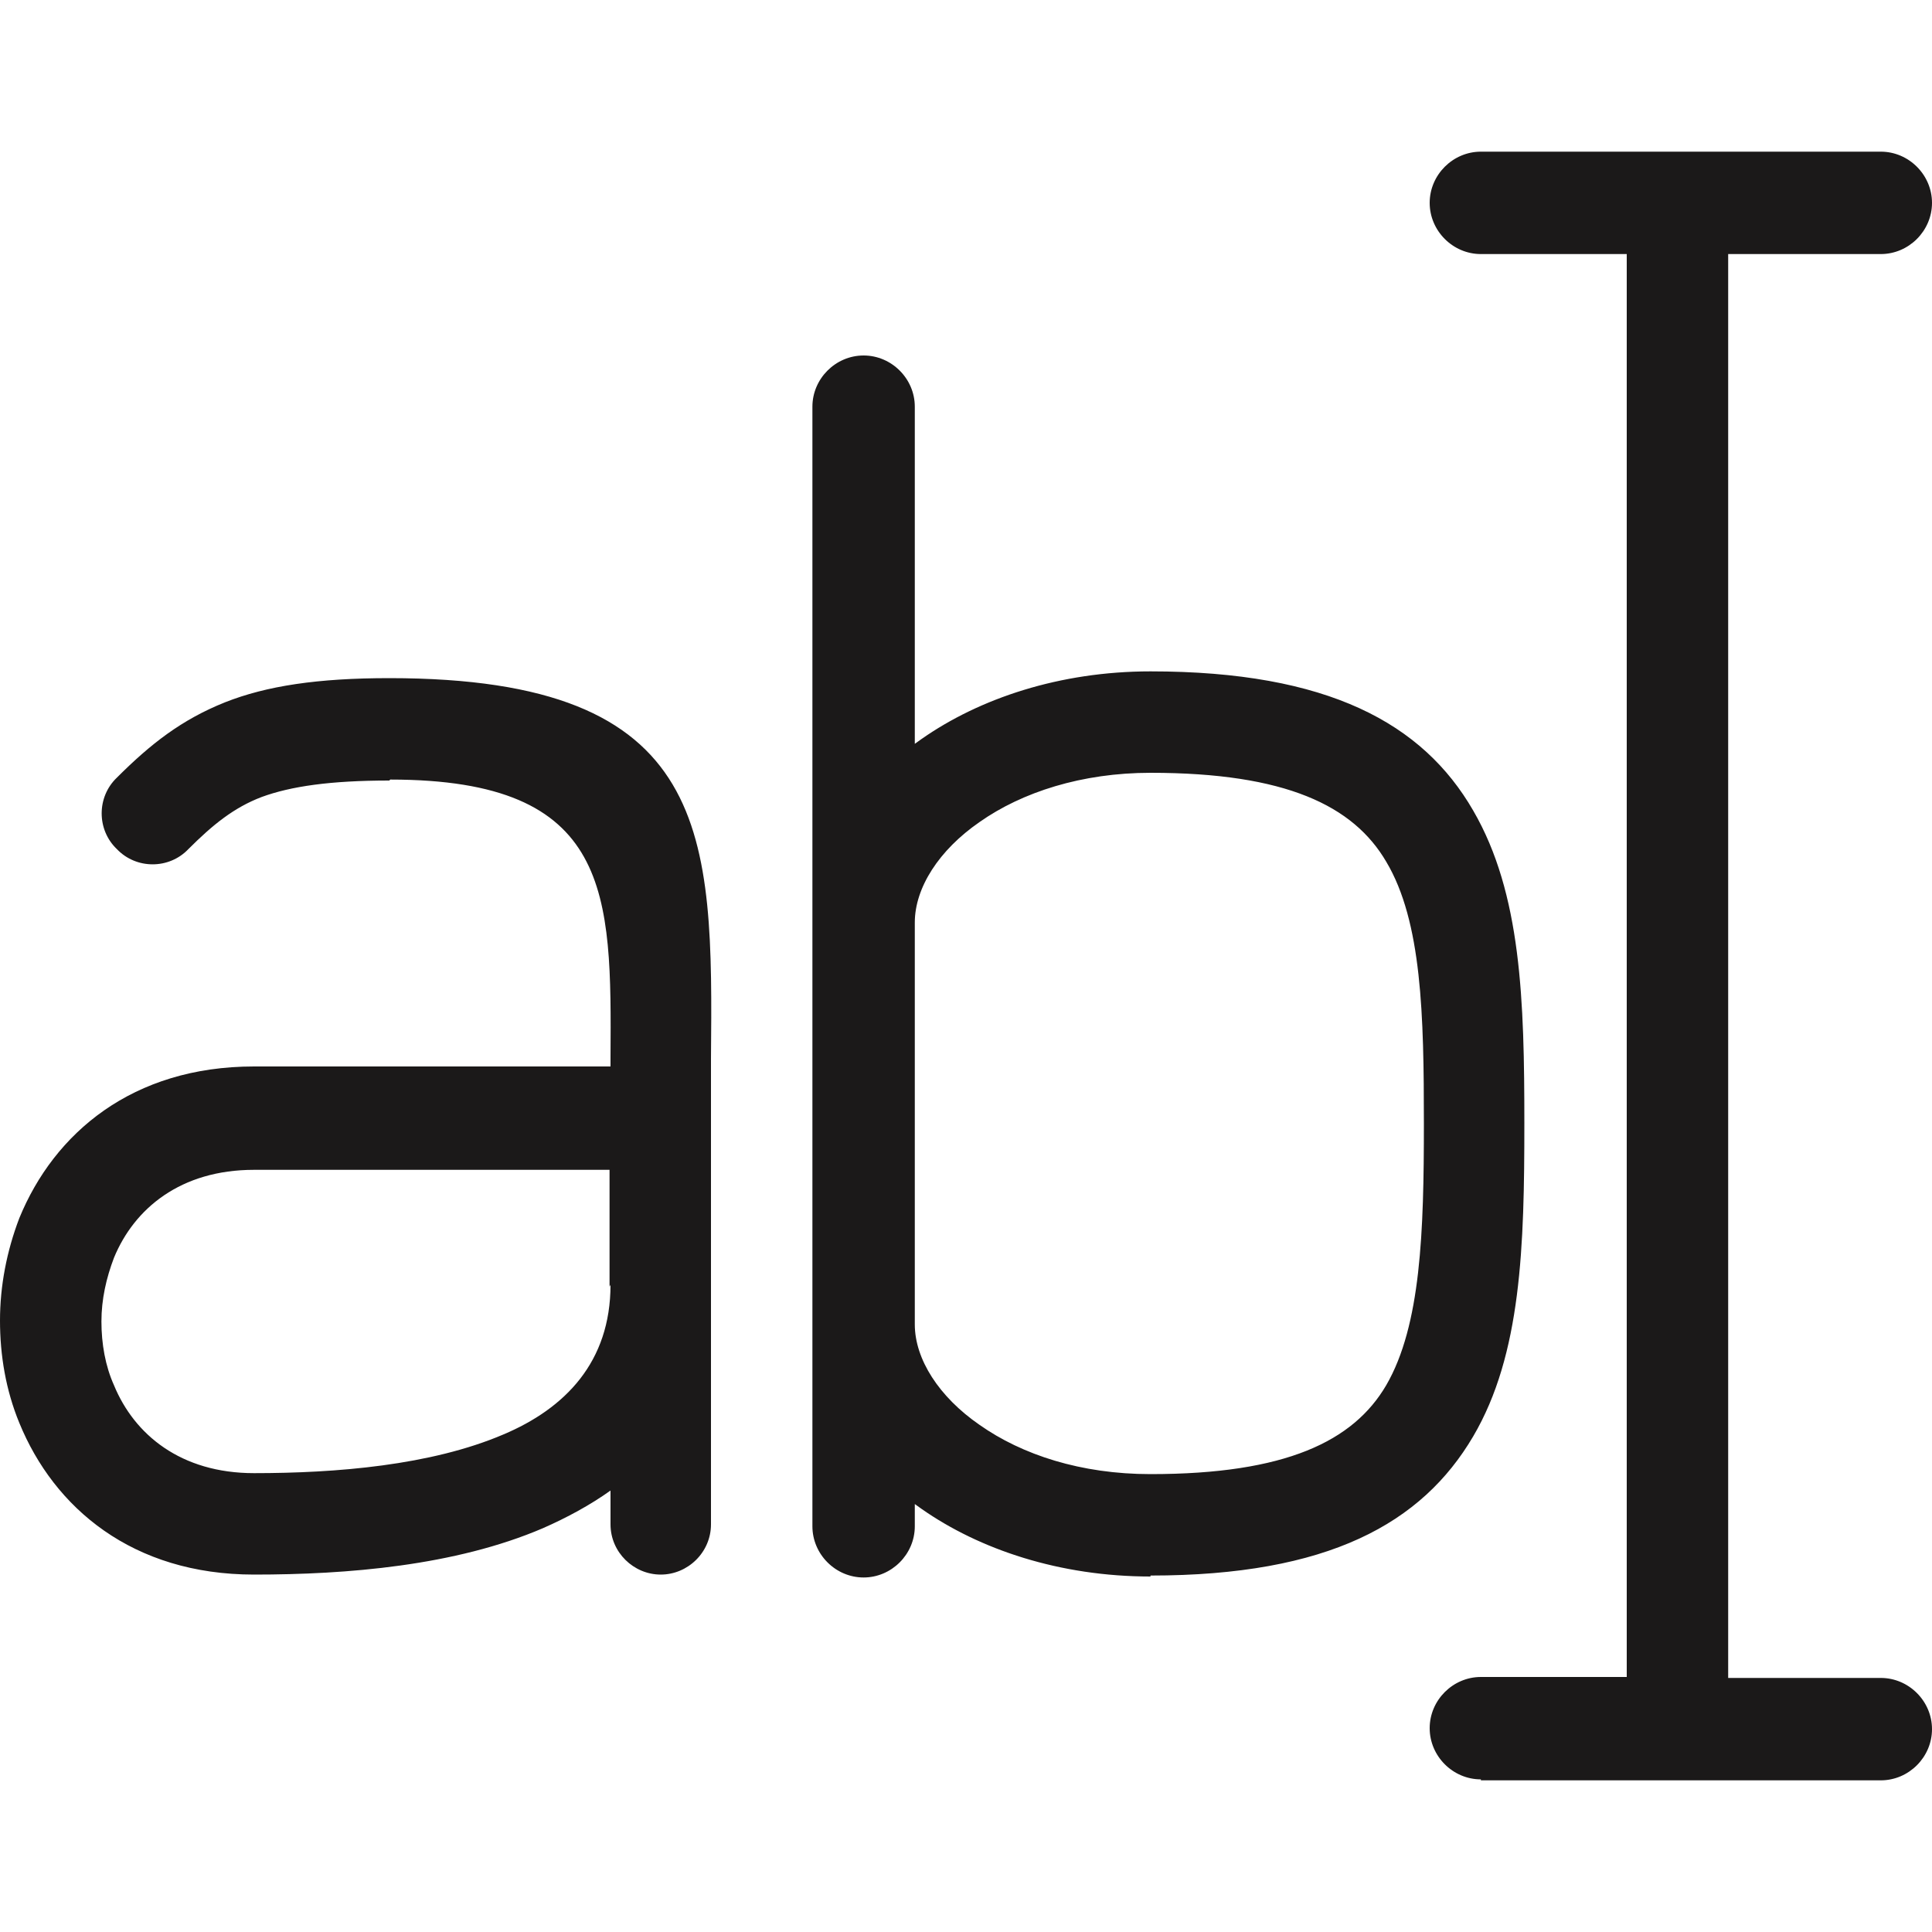 <?xml version="1.0" encoding="UTF-8"?>
<svg id="Layer_1" data-name="Layer 1" xmlns="http://www.w3.org/2000/svg" viewBox="0 0 20 20">
  <path d="m4.03,8.08c-.61,0-1.02.06-1.32.17-.29.11-.51.29-.76.54-.2.21-.54.21-.74,0-.21-.2-.21-.54,0-.74.35-.35.67-.6,1.12-.78.43-.17.96-.25,1.7-.25,3.36,0,3.35,1.62,3.33,3.94v2.35h0v.06s0,2.41,0,2.41c0,.29-.24.52-.52.52s-.52-.23-.52-.52v-.35c-.21.15-.45.28-.7.39-.91.39-2.03.48-2.99.48-1.26,0-2.07-.69-2.43-1.57-.14-.34-.2-.7-.2-1.06s.07-.72.2-1.06c.36-.88,1.17-1.57,2.43-1.57h3.69v-.09c.01-1.7.02-2.88-2.28-2.88h0ZM15.33,2.63c-.29,0-.53-.24-.53-.53s.24-.53.53-.53h4.14c.29,0,.53.24.53.53s-.24.53-.53.53h-4.14Zm0,15.79c-.29,0-.53-.24-.53-.53s.24-.53.53-.53h1.51V2.63h1.05v14.74h1.58c.29,0,.53.24.53.53s-.24.53-.53.53h-4.14Zm-3.42-2.1c-.94,0-1.77-.28-2.37-.7l-.07-.05v.23c0,.29-.24.53-.53.53s-.53-.24-.53-.53V4.21c0-.29.24-.53.53-.53s.53.24.53.53v3.49l.07-.05c.6-.42,1.43-.7,2.37-.7,1.84,0,2.82.54,3.34,1.44.5.86.53,1.97.53,3.24s-.03,2.39-.53,3.24c-.53.9-1.5,1.44-3.34,1.44h0Zm-2.44-2.61c0,.36.25.75.67,1.04.44.31,1.05.51,1.77.51,1.4,0,2.1-.34,2.44-.92.36-.62.39-1.59.39-2.71s-.02-2.09-.39-2.71c-.34-.58-1.04-.92-2.44-.92-.71,0-1.33.2-1.77.51-.42.29-.67.68-.67,1.04v4.16h0Zm-3.16-.39v-1.21h-3.68c-.76,0-1.24.4-1.45.91-.08.21-.13.43-.13.66s.04.46.13.66c.21.51.69.91,1.45.91.85,0,1.83-.08,2.58-.4.64-.27,1.11-.75,1.11-1.55h0Z" style="fill: #1b1919; fill-rule: evenodd; stroke-width: 0px;"/>
</svg>